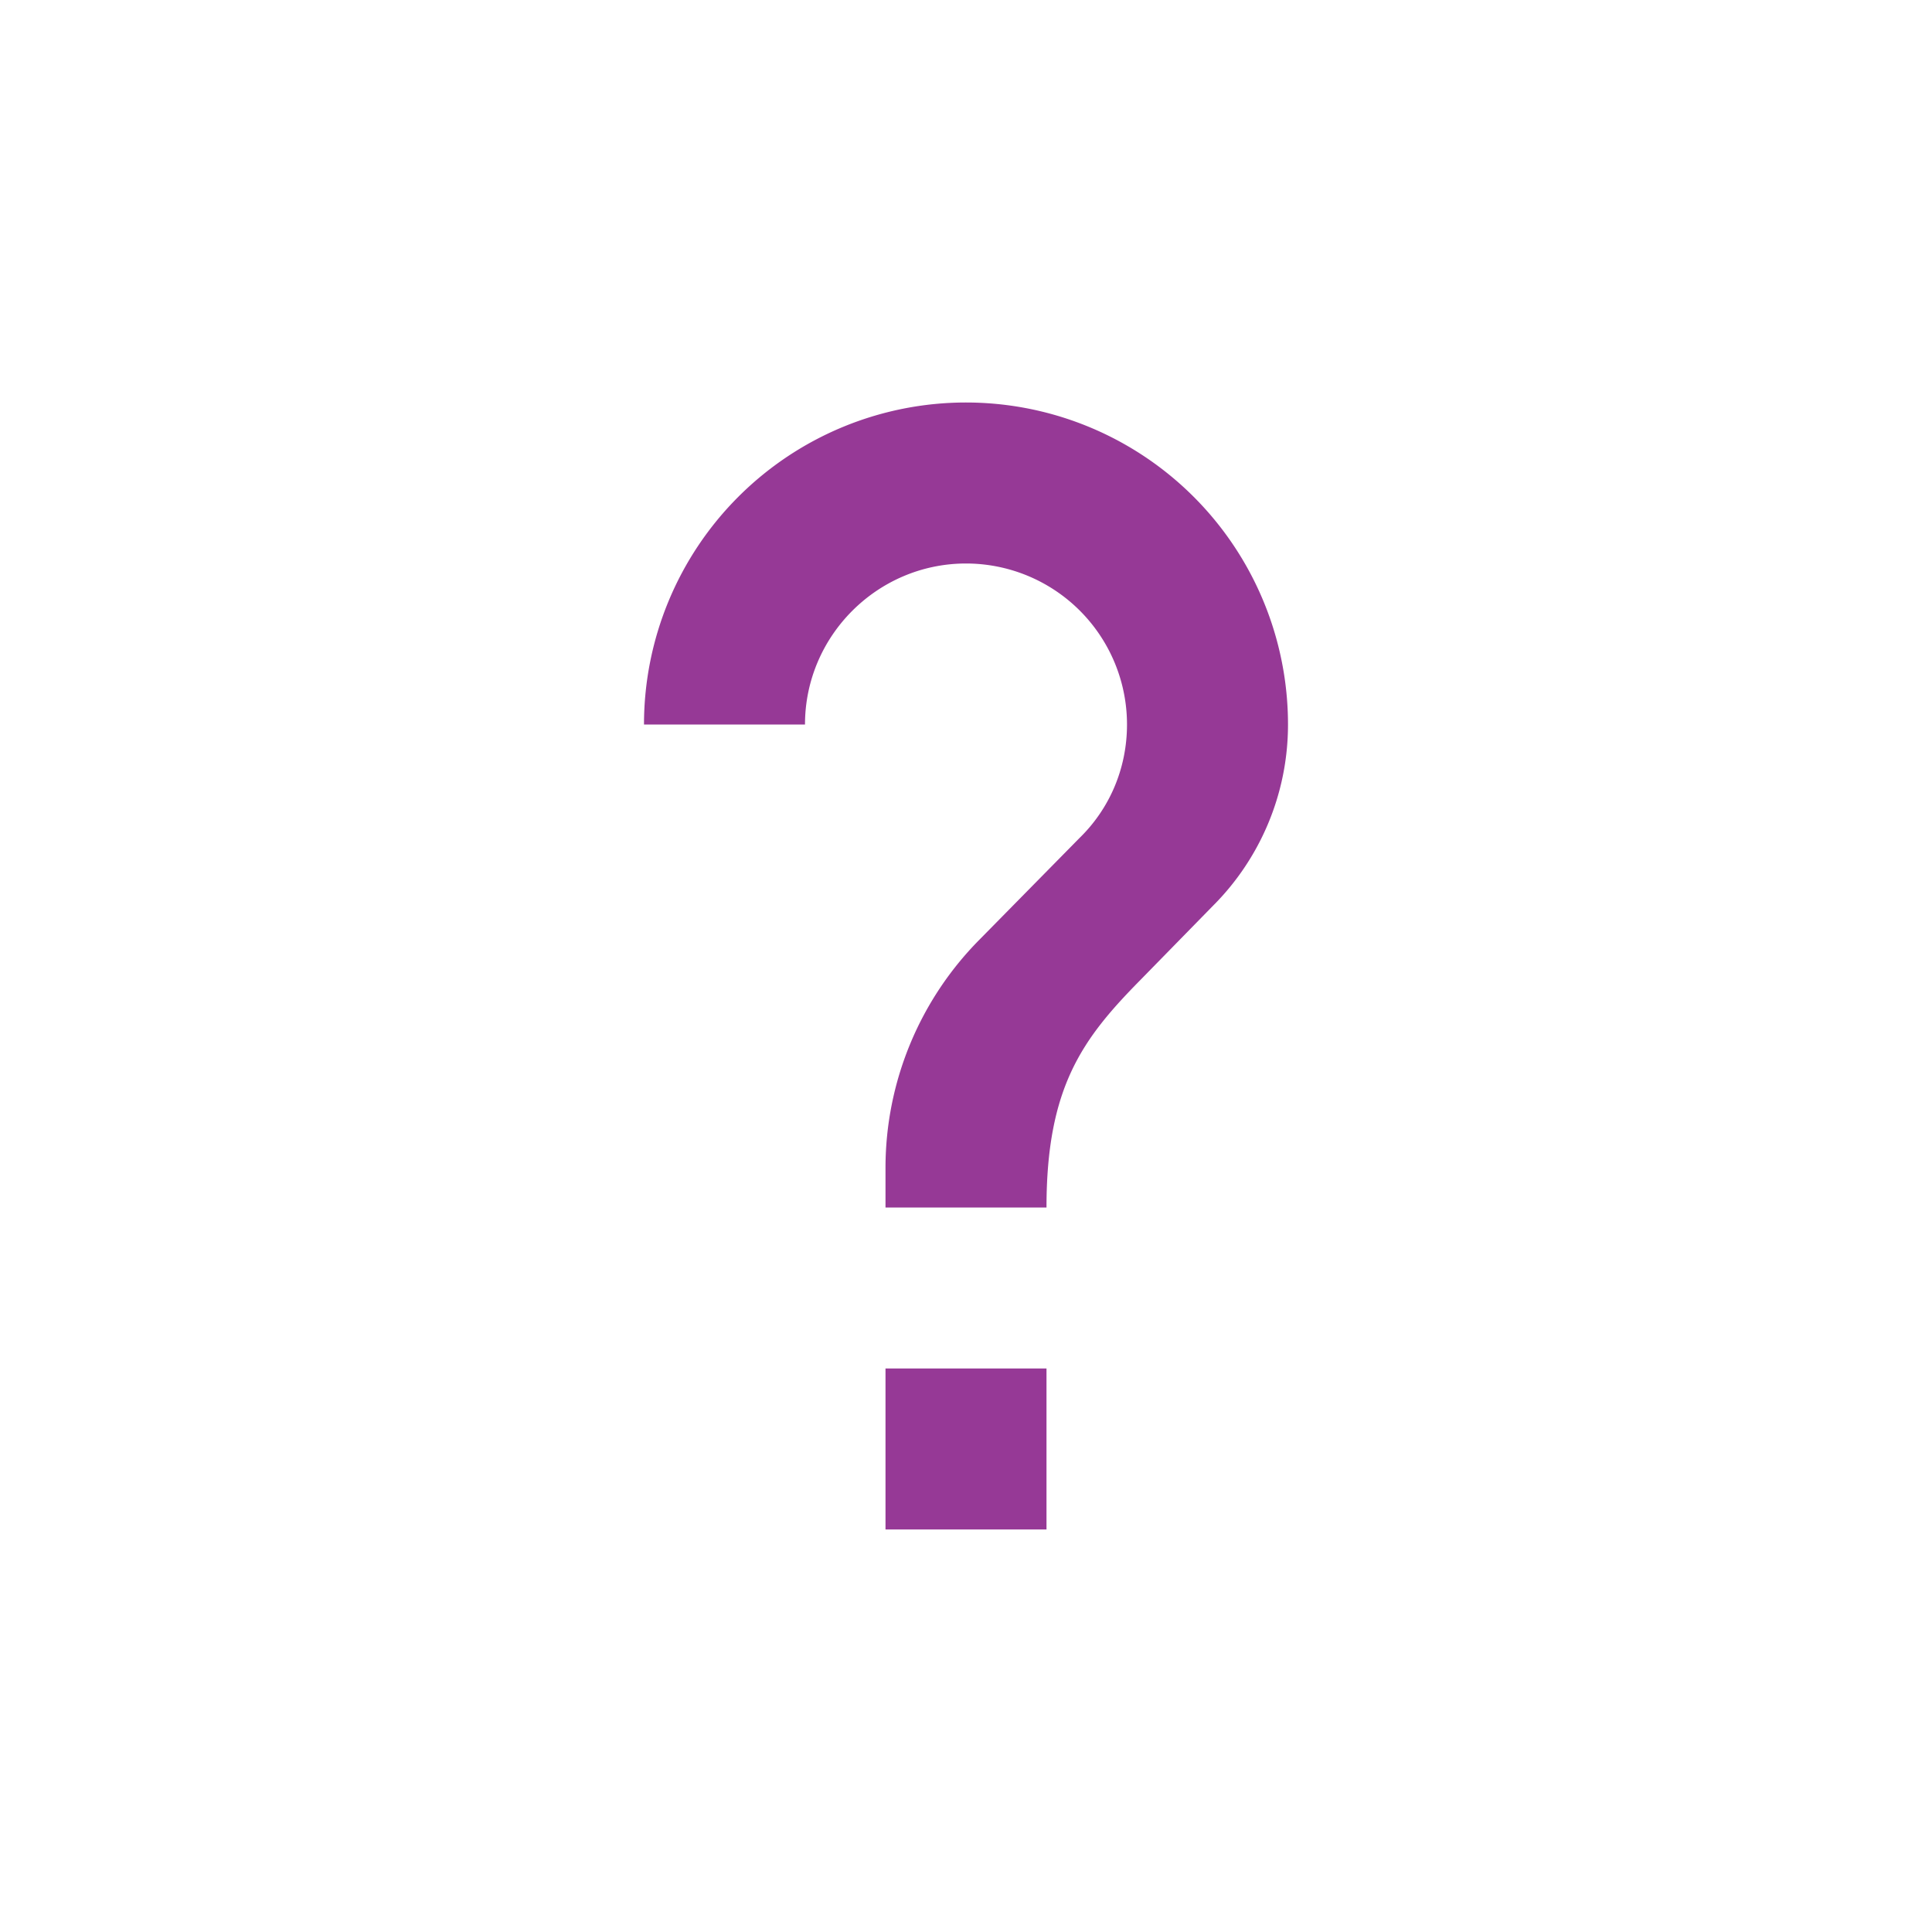 <?xml version="1.0" encoding="UTF-8" standalone="no"?>
<svg
   xmlns:dc="http://purl.org/dc/elements/1.1/"
   xmlns:cc="http://creativecommons.org/ns#"
   xmlns:rdf="http://www.w3.org/1999/02/22-rdf-syntax-ns#"
   xmlns:svg="http://www.w3.org/2000/svg"
   xmlns="http://www.w3.org/2000/svg"
   xmlns:sodipodi="http://sodipodi.sourceforge.net/DTD/sodipodi-0.dtd"
   xmlns:inkscape="http://www.inkscape.org/namespaces/inkscape"
   width="24"
   height="24"
   version="1.1"
   id="svg7"
   sodipodi:docname="help-contextual.svg"
   inkscape:version="0.92.4 (5da689c313, 2019-01-14)">
  <sodipodi:namedview
     pagecolor="#ffffff"
     bordercolor="#666666"
     borderopacity="1"
     objecttolerance="10"
     gridtolerance="10"
     guidetolerance="10"
     inkscape:pageopacity="0"
     inkscape:pageshadow="2"
     inkscape:window-width="1078"
     inkscape:window-height="480"
     id="namedview9"
     showgrid="false"
     inkscape:zoom="9.8333333"
     inkscape:cx="-0.81355932"
     inkscape:cy="12"
     inkscape:window-x="0"
     inkscape:window-y="28"
     inkscape:window-maximized="0"
     inkscape:current-layer="svg7" />
  <defs
     id="defs3">
    <style
       id="current-color-scheme" />
  </defs>
  <path
     d="M 12,5 A 4,4 0 0 0 8,9 h 2 c 0,-1.1 0.9,-2 2,-2 a 2,2 0 0 1 2,2 c 0,0.55 -0.22,1.05 -0.59,1.41 l -1.24,1.26 A 4.03,4.03 0 0 0 11,14.5 V 15 h 2 c 0,-1.5 0.45,-2.1 1.17,-2.83 l 0.9,-0.92 C 15.64,10.68 16,9.88 16,9 A 4,4 0 0 0 12,5 Z m -1,12 v 2 h 2 v -2 z"
     id="path5"
     inkscape:connector-curvature="0"
     style="color:#963996;fill:currentColor" />
</svg>

